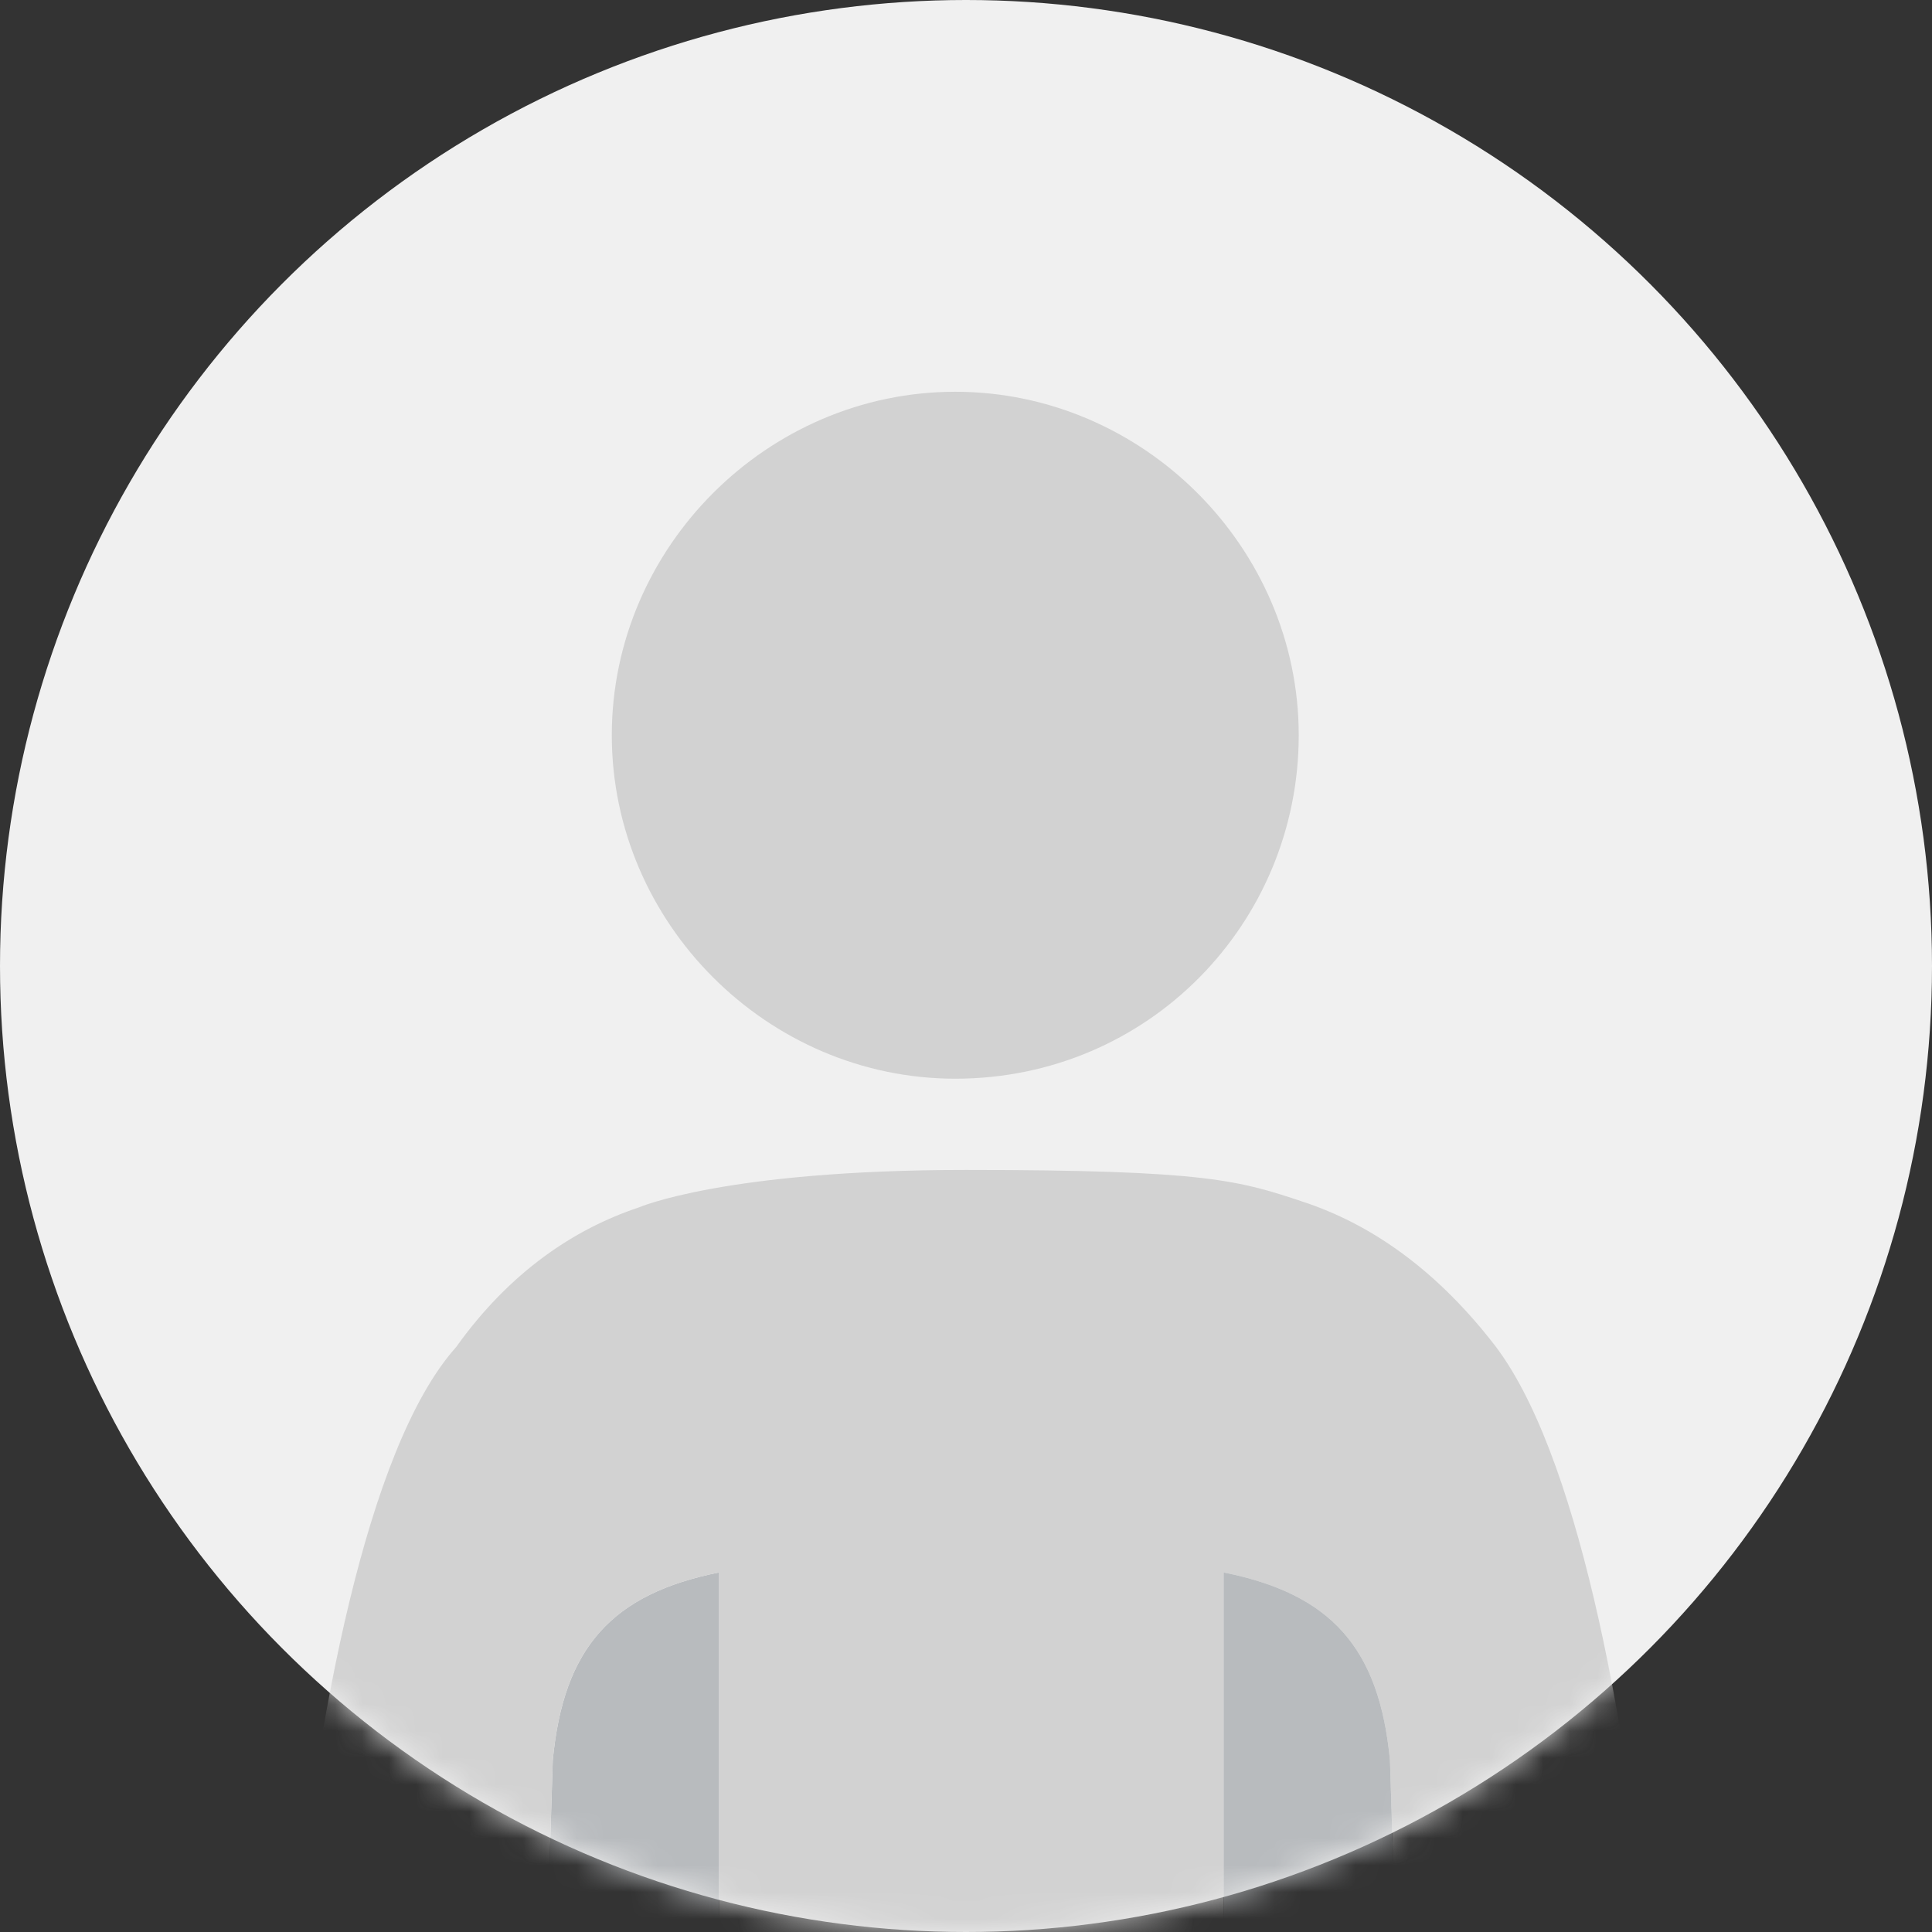 <?xml version="1.0" encoding="UTF-8"?>
<svg width="72px" height="72px" viewBox="0 0 72 72" version="1.1" xmlns="http://www.w3.org/2000/svg" xmlns:xlink="http://www.w3.org/1999/xlink">
    <rect x="0" y="0" width="72" height="72" fill="#333333" stroke="none"/>
    <title></title>
    <defs>
        <circle id="path-1" cx="36" cy="36" r="36"></circle>
    </defs>
    <g id="Masthead" stroke="none" stroke-width="1" fill="none" fill-rule="evenodd">
        <g id="Light-basic-avatar-Copy">
            <mask id="mask-2" fill="white">
                <use xlink:href="#path-1"></use>
            </mask>
            <use id="Oval" fill="#F0F0F0" fill-rule="nonzero" xlink:href="#path-1"></use>
            <g id="img_avatar-light" mask="url(#mask-2)">
                <g transform="translate(11, 14.6)" id="Path">
                    <path d="M24.6,25.6 C17.6,25.6 11.8,19.8 11.8,12.8 C11.8,5.8 17.6,0 24.6,0 C31.6,0 37.4,5.8 37.4,12.8 C37.4,19.8 31.8,25.6 24.6,25.6 Z" fill="#D2D2D2" fill-rule="evenodd"></path>
                    <path d="M15.8,57.4 L15.8,44 C11.8,44.8 10,46.8 9.6,51 L9.4,57.4 L15.8,57.4 Z" fill="#B8BBBE" fill-rule="nonzero"></path>
                    <path d="M9.4,57.4 L9.6,51 C10,46.8 11.8,44.8 15.8,44 L15.8,57.4 L34.6,57.4 L34.6,44 C38.6,44.8 40.4,46.8 40.8,51 L41,57.4 L50.4,57.4 C49.6,49.6 47.8,39.4 44.6,35.4 C42.4,32.6 40,31 37.6,30.2 C35.2,29.4 34,29 25,29 C16,29 12.8,30.4 12.8,30.4 C10.4,31.2 8,32.8 6,35.6 C2.6,39.4 0.8,49.8 0,57.4 L9.4,57.4 Z" fill="#D2D2D2" fill-rule="nonzero"></path>
                    <path d="M41,57.4 L40.8,51 C40.4,46.8 38.6,44.8 34.6,44 L34.6,57.4 L41,57.4 Z" fill="#B8BBBE" fill-rule="nonzero"></path>
                </g>
            </g>
        </g>
    </g>
</svg>